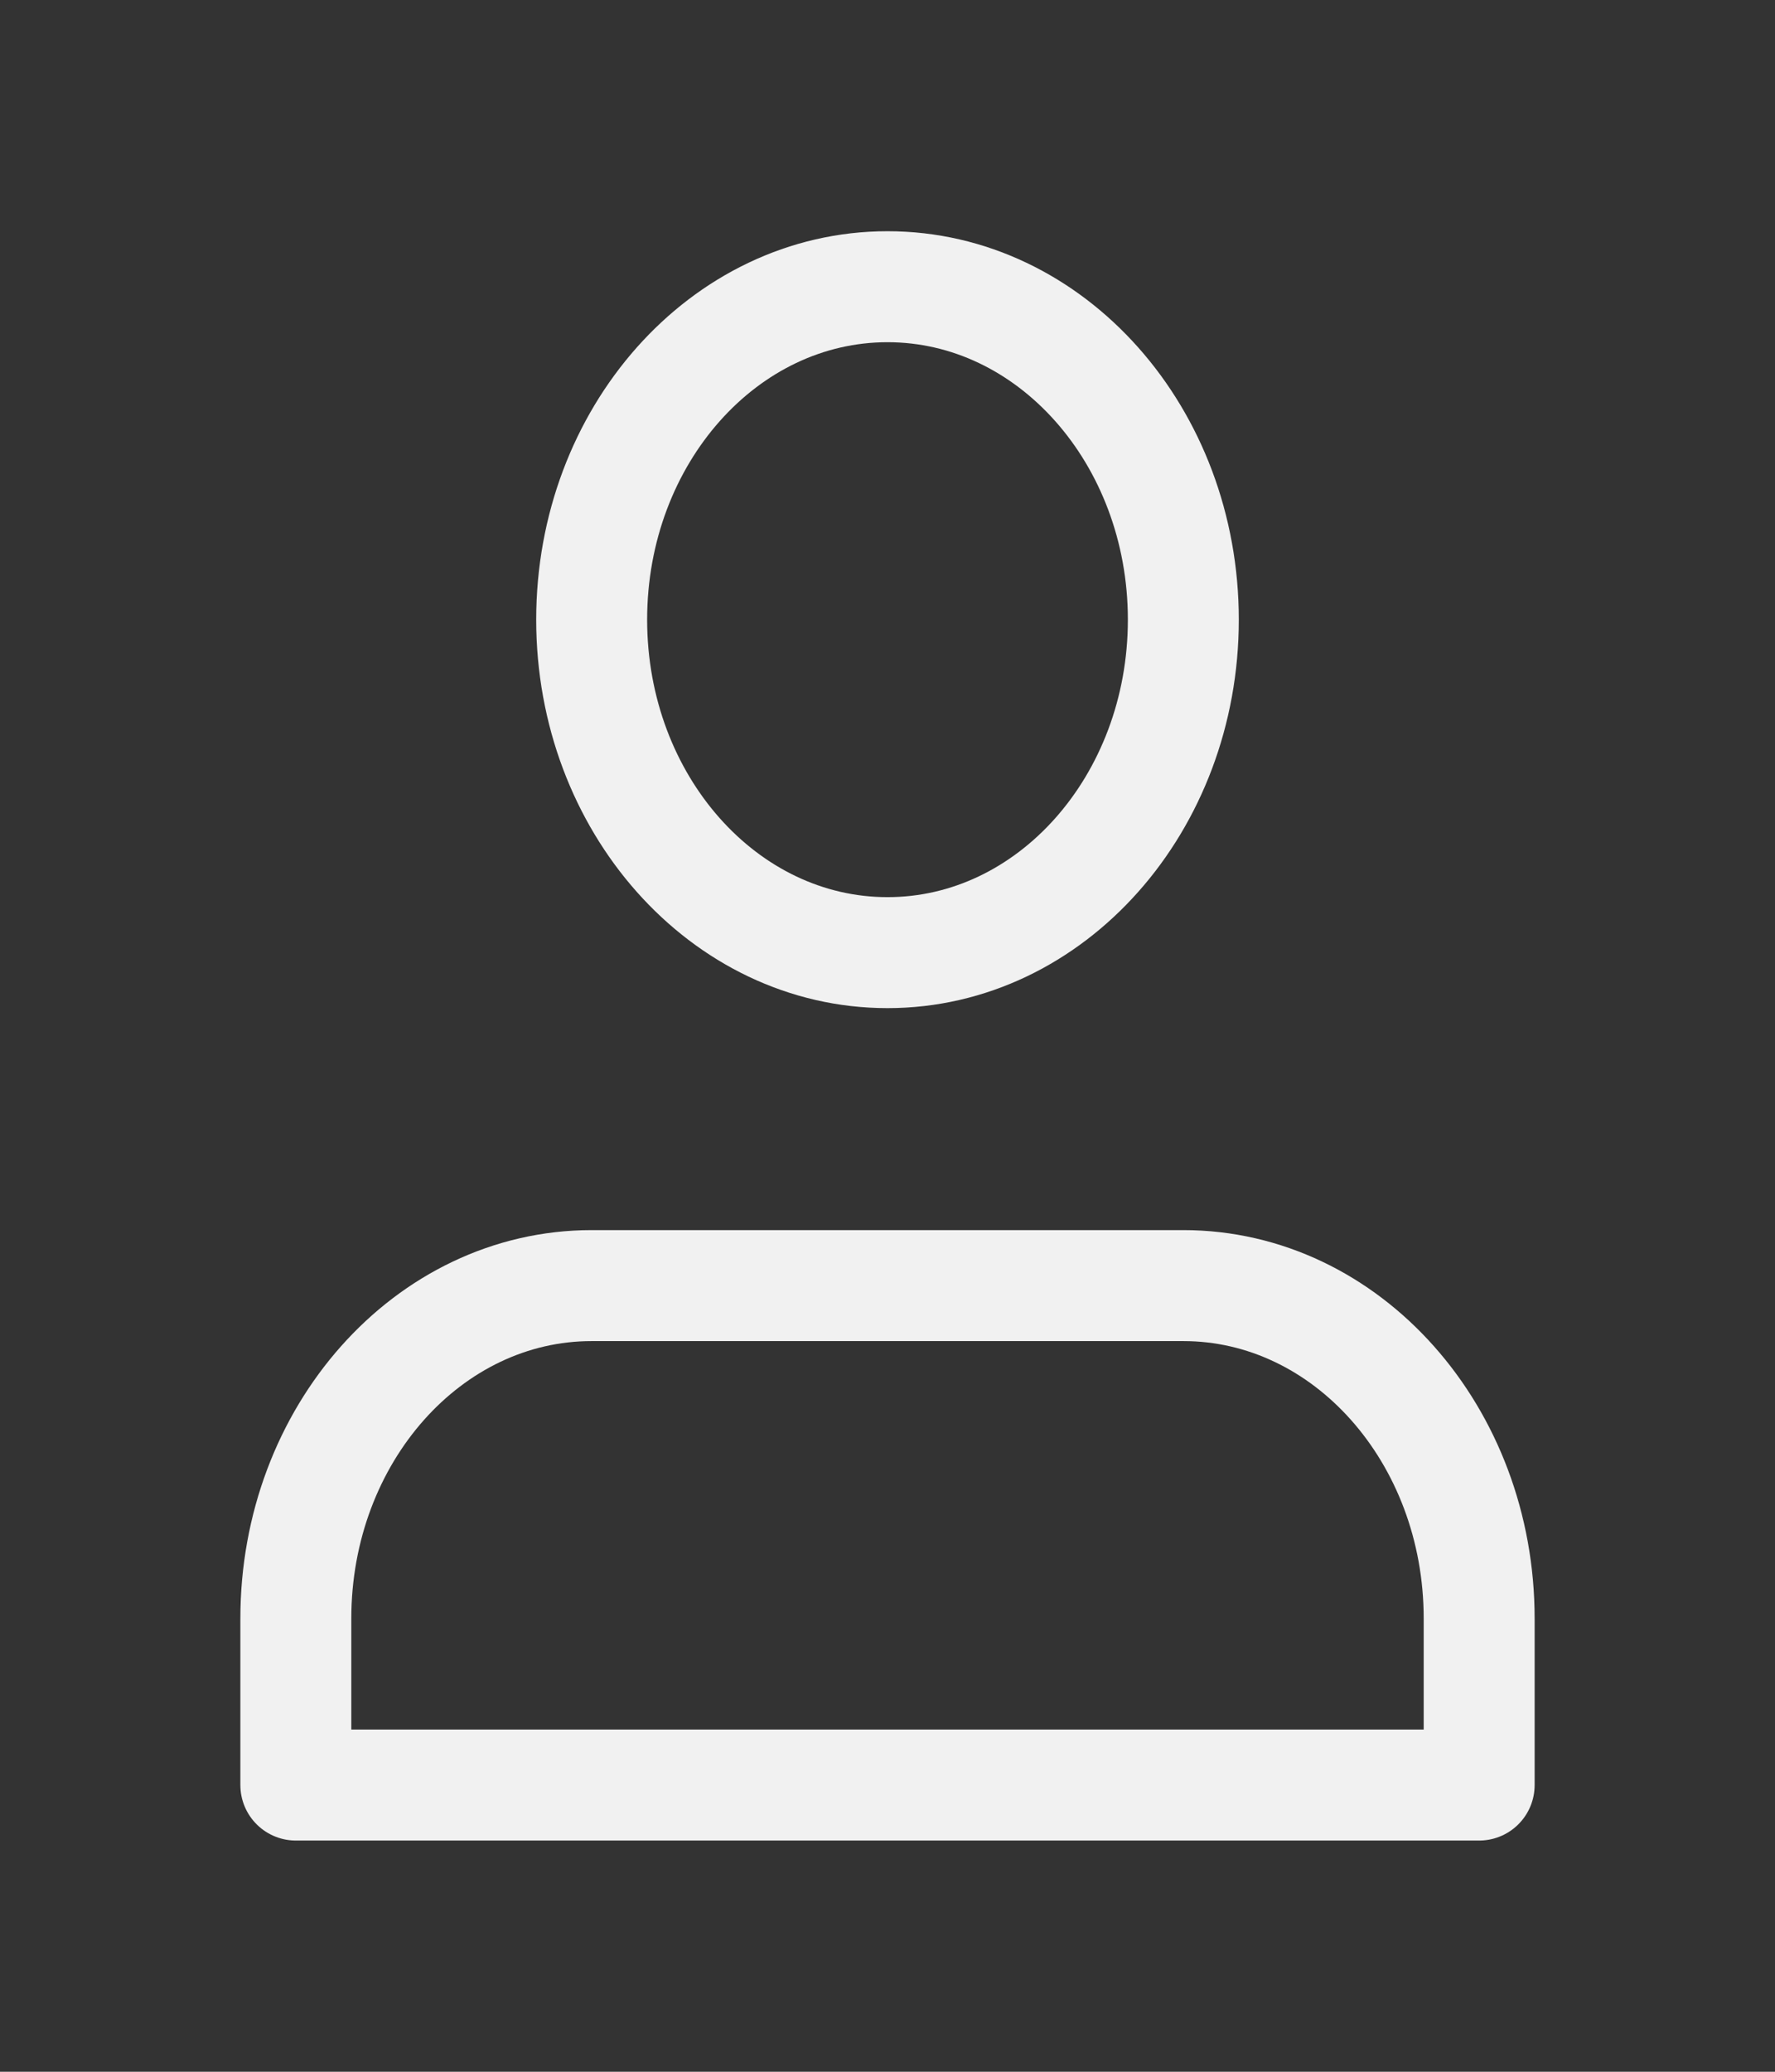 <svg width="24" height="28" viewBox="0 0 24 28" fill="none" xmlns="http://www.w3.org/2000/svg">
<rect x="0" y="0" width="24" height="28" fill="#333333" stroke="none"/>
<path d="M16 17.375H8C5.791 17.375 4 19.39 4 21.875V24.125H20V21.875C20 19.39 18.209 17.375 16 17.375Z" stroke="#F1F1F1" stroke-width="1.5" stroke-linecap="round" stroke-linejoin="round"/>
<path d="M12 12.875C14.209 12.875 16 10.86 16 8.375C16 5.89 14.209 3.875 12 3.875C9.791 3.875 8 5.89 8 8.375C8 10.86 9.791 12.875 12 12.875Z" stroke="#F1F1F1" stroke-width="1.5" stroke-linecap="round" stroke-linejoin="round"/>
</svg>
